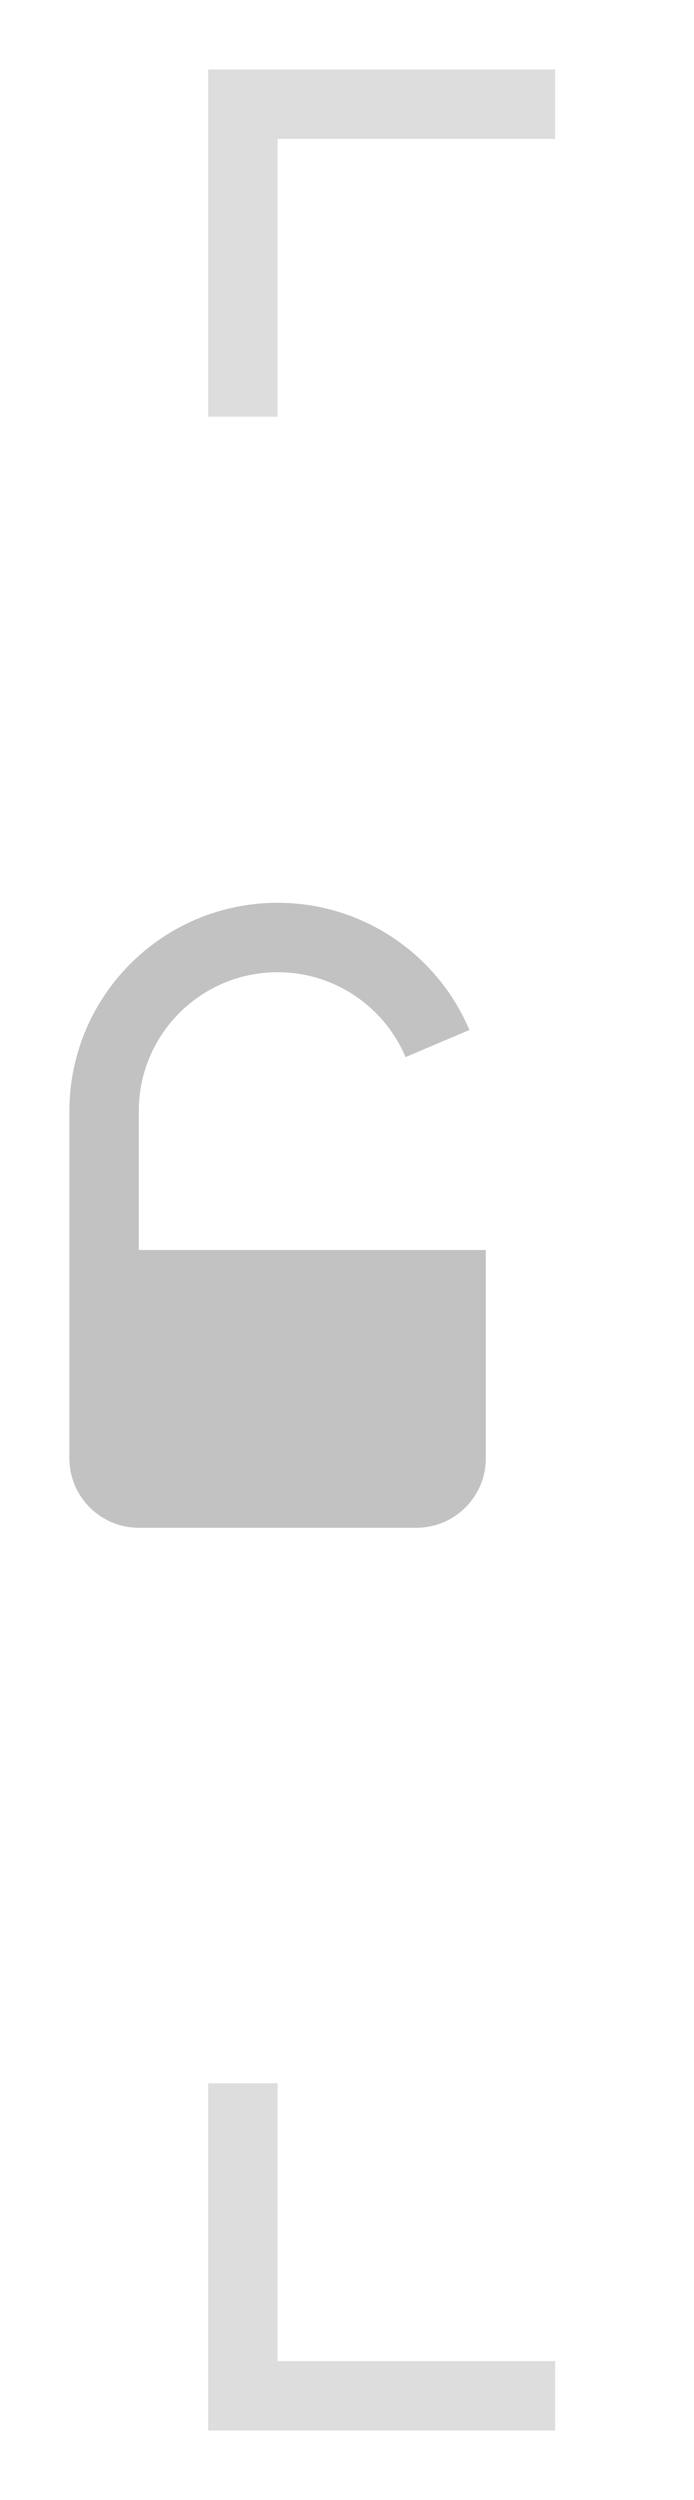 <svg xmlns="http://www.w3.org/2000/svg" width="10" height="36"><g transform="translate(1 1)"><path d="M 2.5 0 L 7 0 L 7 1 L 3 1 L 3 5 L 2 5 L 2 0 Z M 2.5 34 L 7 34 L 7 33 L 3 33 L 3 29 L 2 29 L 2 34 Z" fill="rgb(221,221,221)"></path><g transform="translate(0 12.5)"><path d="M 0 4.5 L 6 4.5 L 6 7.5 C 6 8.052 5.552 8.5 5 8.5 L 1 8.5 C 0.448 8.5 0 8.052 0 7.5 Z" fill="rgba(194, 194, 194, 1.00)"></path><path d="M 0.5 4.5 C 0.5 4.5 0.5 3.881 0.5 2.5 C 0.5 1.119 1.619 0 3 0 C 3.69 0 4.315 0.28 4.768 0.732 C 4.994 0.958 5.177 1.228 5.304 1.527" fill="transparent" stroke="rgba(194, 194, 194, 1.00)"></path></g></g></svg>